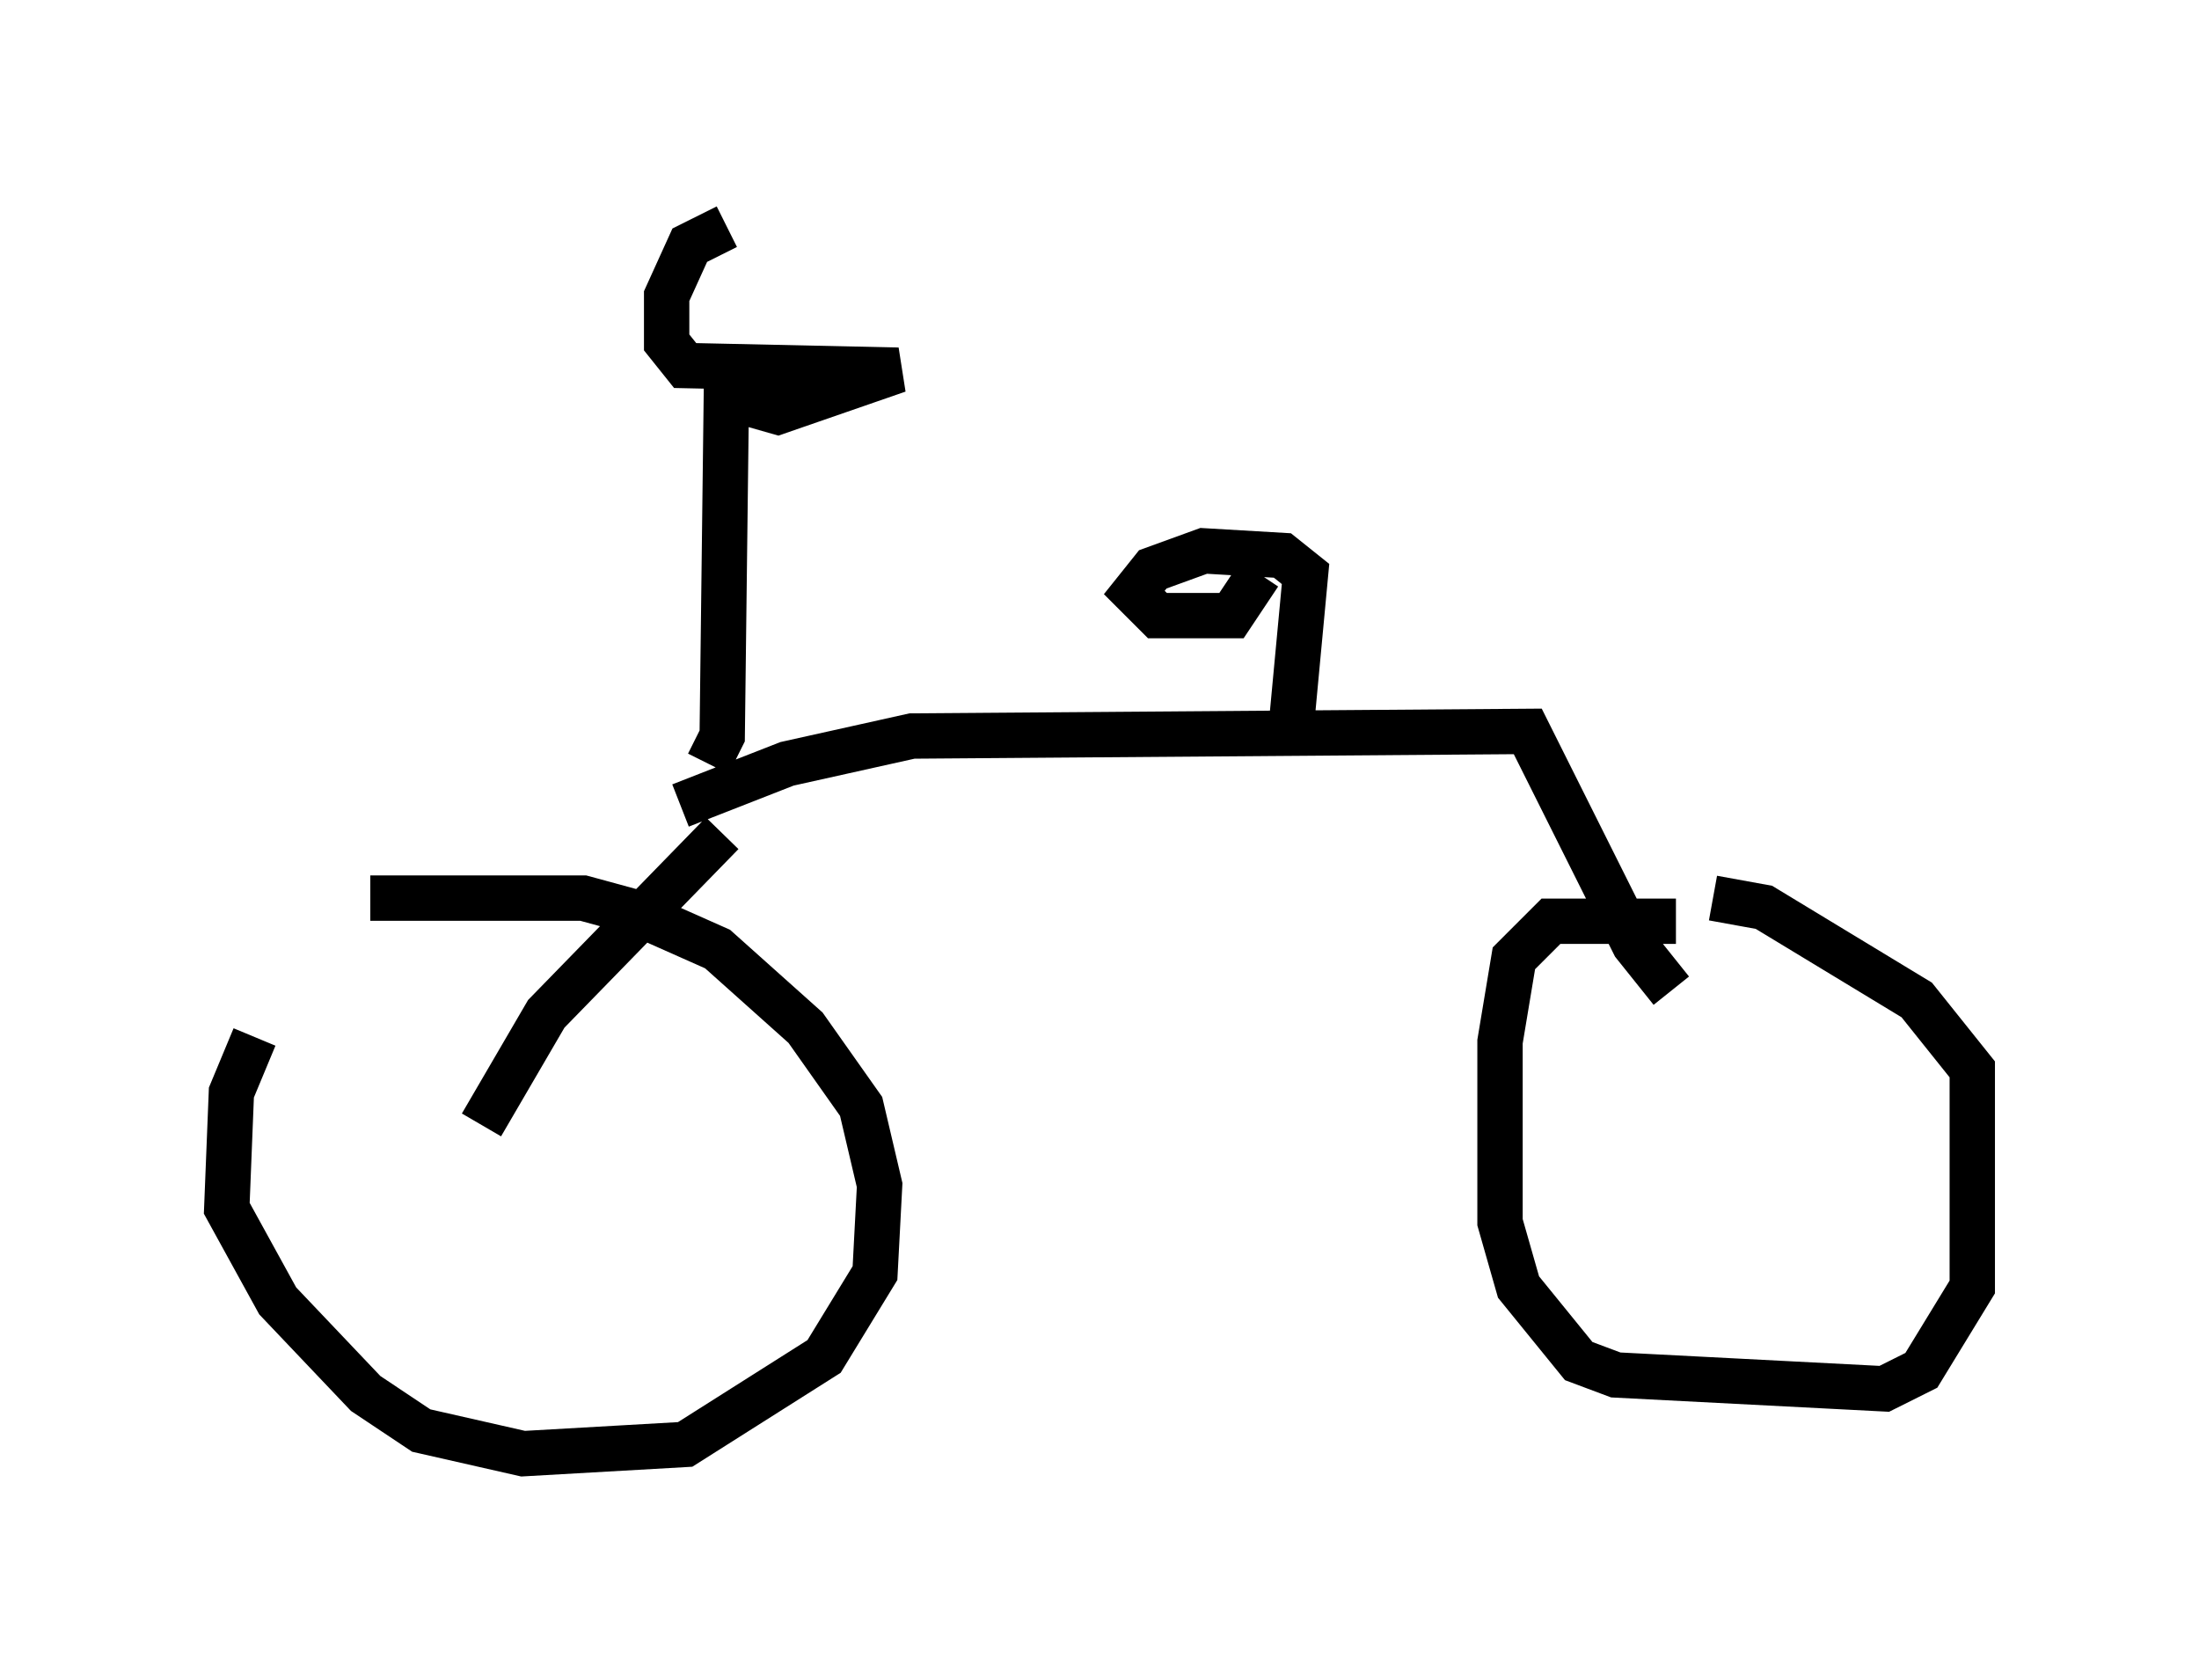 <?xml version="1.0" encoding="utf-8" ?>
<svg baseProfile="full" height="37.052" version="1.1" width="48.486" xmlns="http://www.w3.org/2000/svg" xmlns:ev="http://www.w3.org/2001/xml-events" xmlns:xlink="http://www.w3.org/1999/xlink"><defs /><rect fill="white" height="37.052" width="48.486" x="0" y="0" /><path d="M8.777, 19.292 m-3.165, 3.573 l-0.51, 1.225 -0.102, 2.552 l1.123, 2.042 1.94, 2.042 l1.225, 0.817 2.246, 0.51 l3.573, -0.204 3.063, -1.94 l1.123, -1.838 0.102, -1.94 l-0.408, -1.735 -1.225, -1.735 l-1.94, -1.735 -1.838, -0.817 l-1.123, -0.306 -4.696, 0.0 m28.788, 0.51 l-2.756, 0.0 -0.817, 0.817 l-0.306, 1.838 0.0, 3.981 l0.408, 1.429 1.327, 1.633 l0.817, 0.306 5.921, 0.306 l0.817, -0.408 1.123, -1.838 l0.0, -4.798 -1.225, -1.531 l-3.369, -2.042 -1.123, -0.204 m-27.154, 5.002 l1.429, -2.45 3.879, -3.981 m20.927, 3.471 l-0.817, -1.021 -2.348, -4.696 l-13.577, 0.102 -2.756, 0.613 l-2.348, 0.919 m13.475, -1.838 l0.306, -3.267 -0.51, -0.408 l-1.735, -0.102 -1.123, 0.408 l-0.408, 0.51 0.51, 0.51 l1.633, 0.0 0.613, -0.919 m-12.148, 4.185 l0.306, -0.613 0.102, -8.371 l0.408, 1.021 0.715, 0.204 l2.654, -0.919 -4.696, -0.102 l-0.408, -0.51 0.0, -1.021 l0.51, -1.123 0.817, -0.408 " fill="none" stroke="black" stroke-width="1" /></svg>